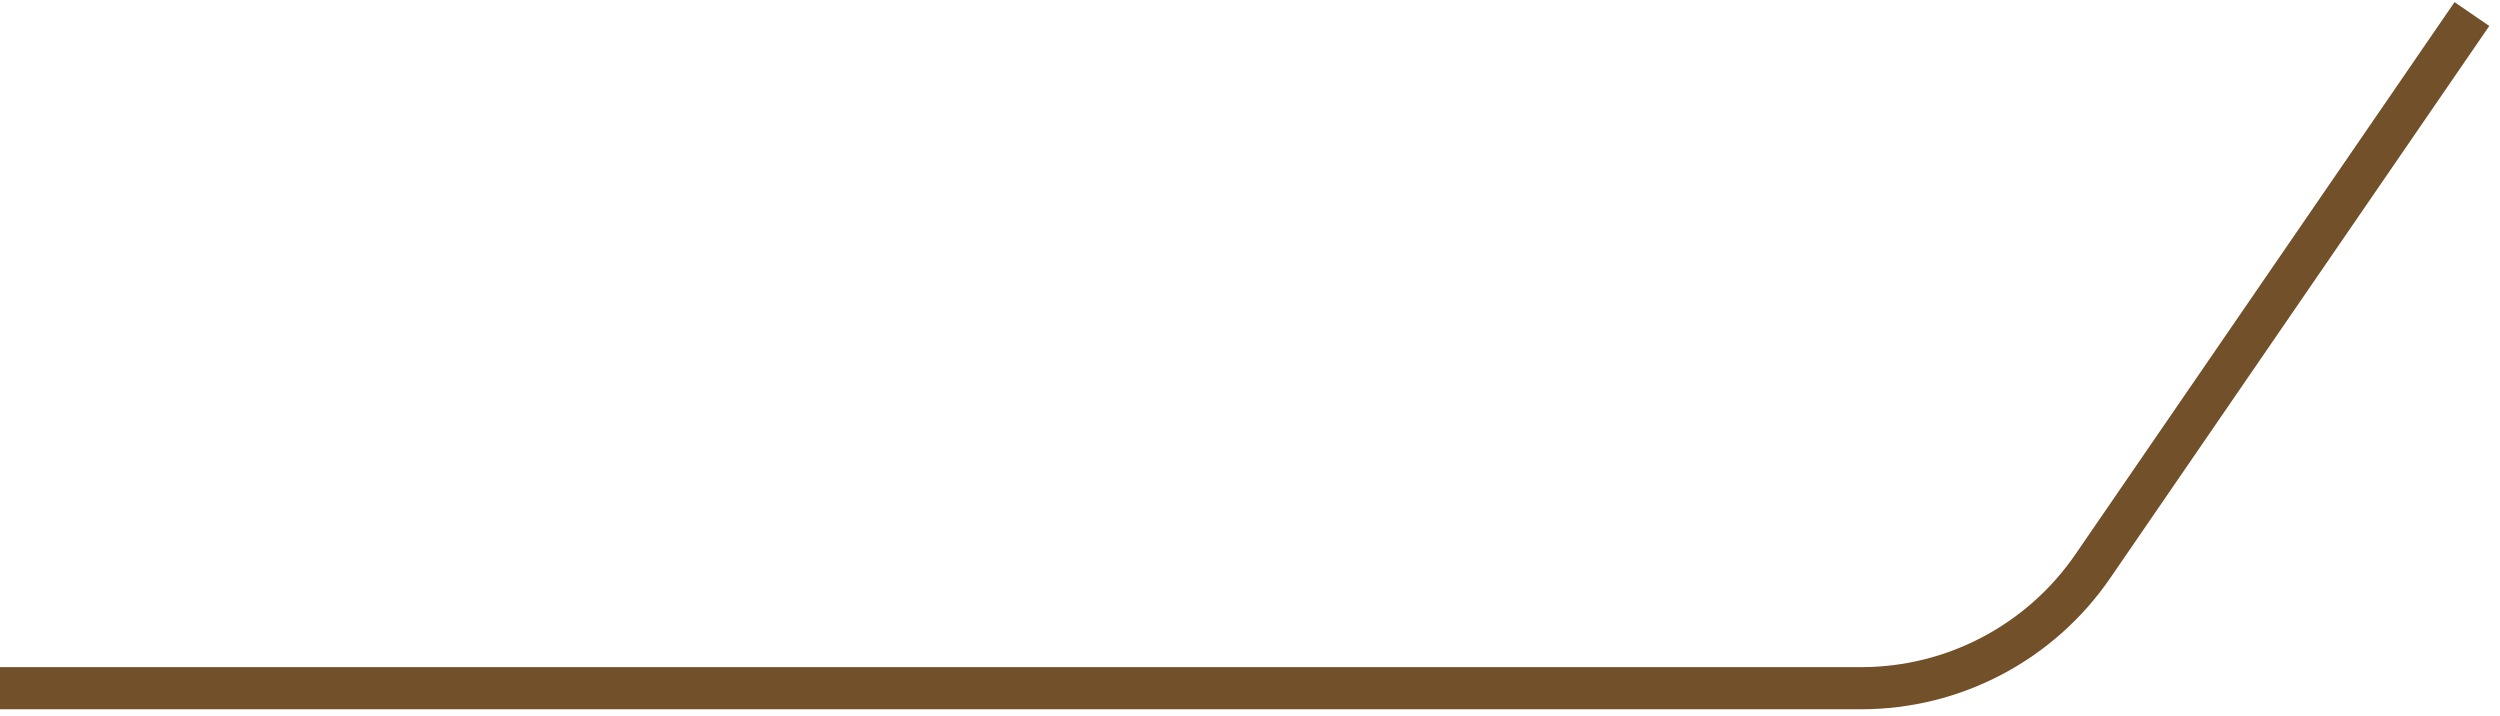 <svg width="178" height="51" viewBox="0 0 178 51" fill="none" xmlns="http://www.w3.org/2000/svg">
<path d="M176 1L149.005 40.32C145.275 45.753 139.107 49 132.517 49H-3.27826e-06" stroke="#725029" stroke-width="3"/>
</svg>
